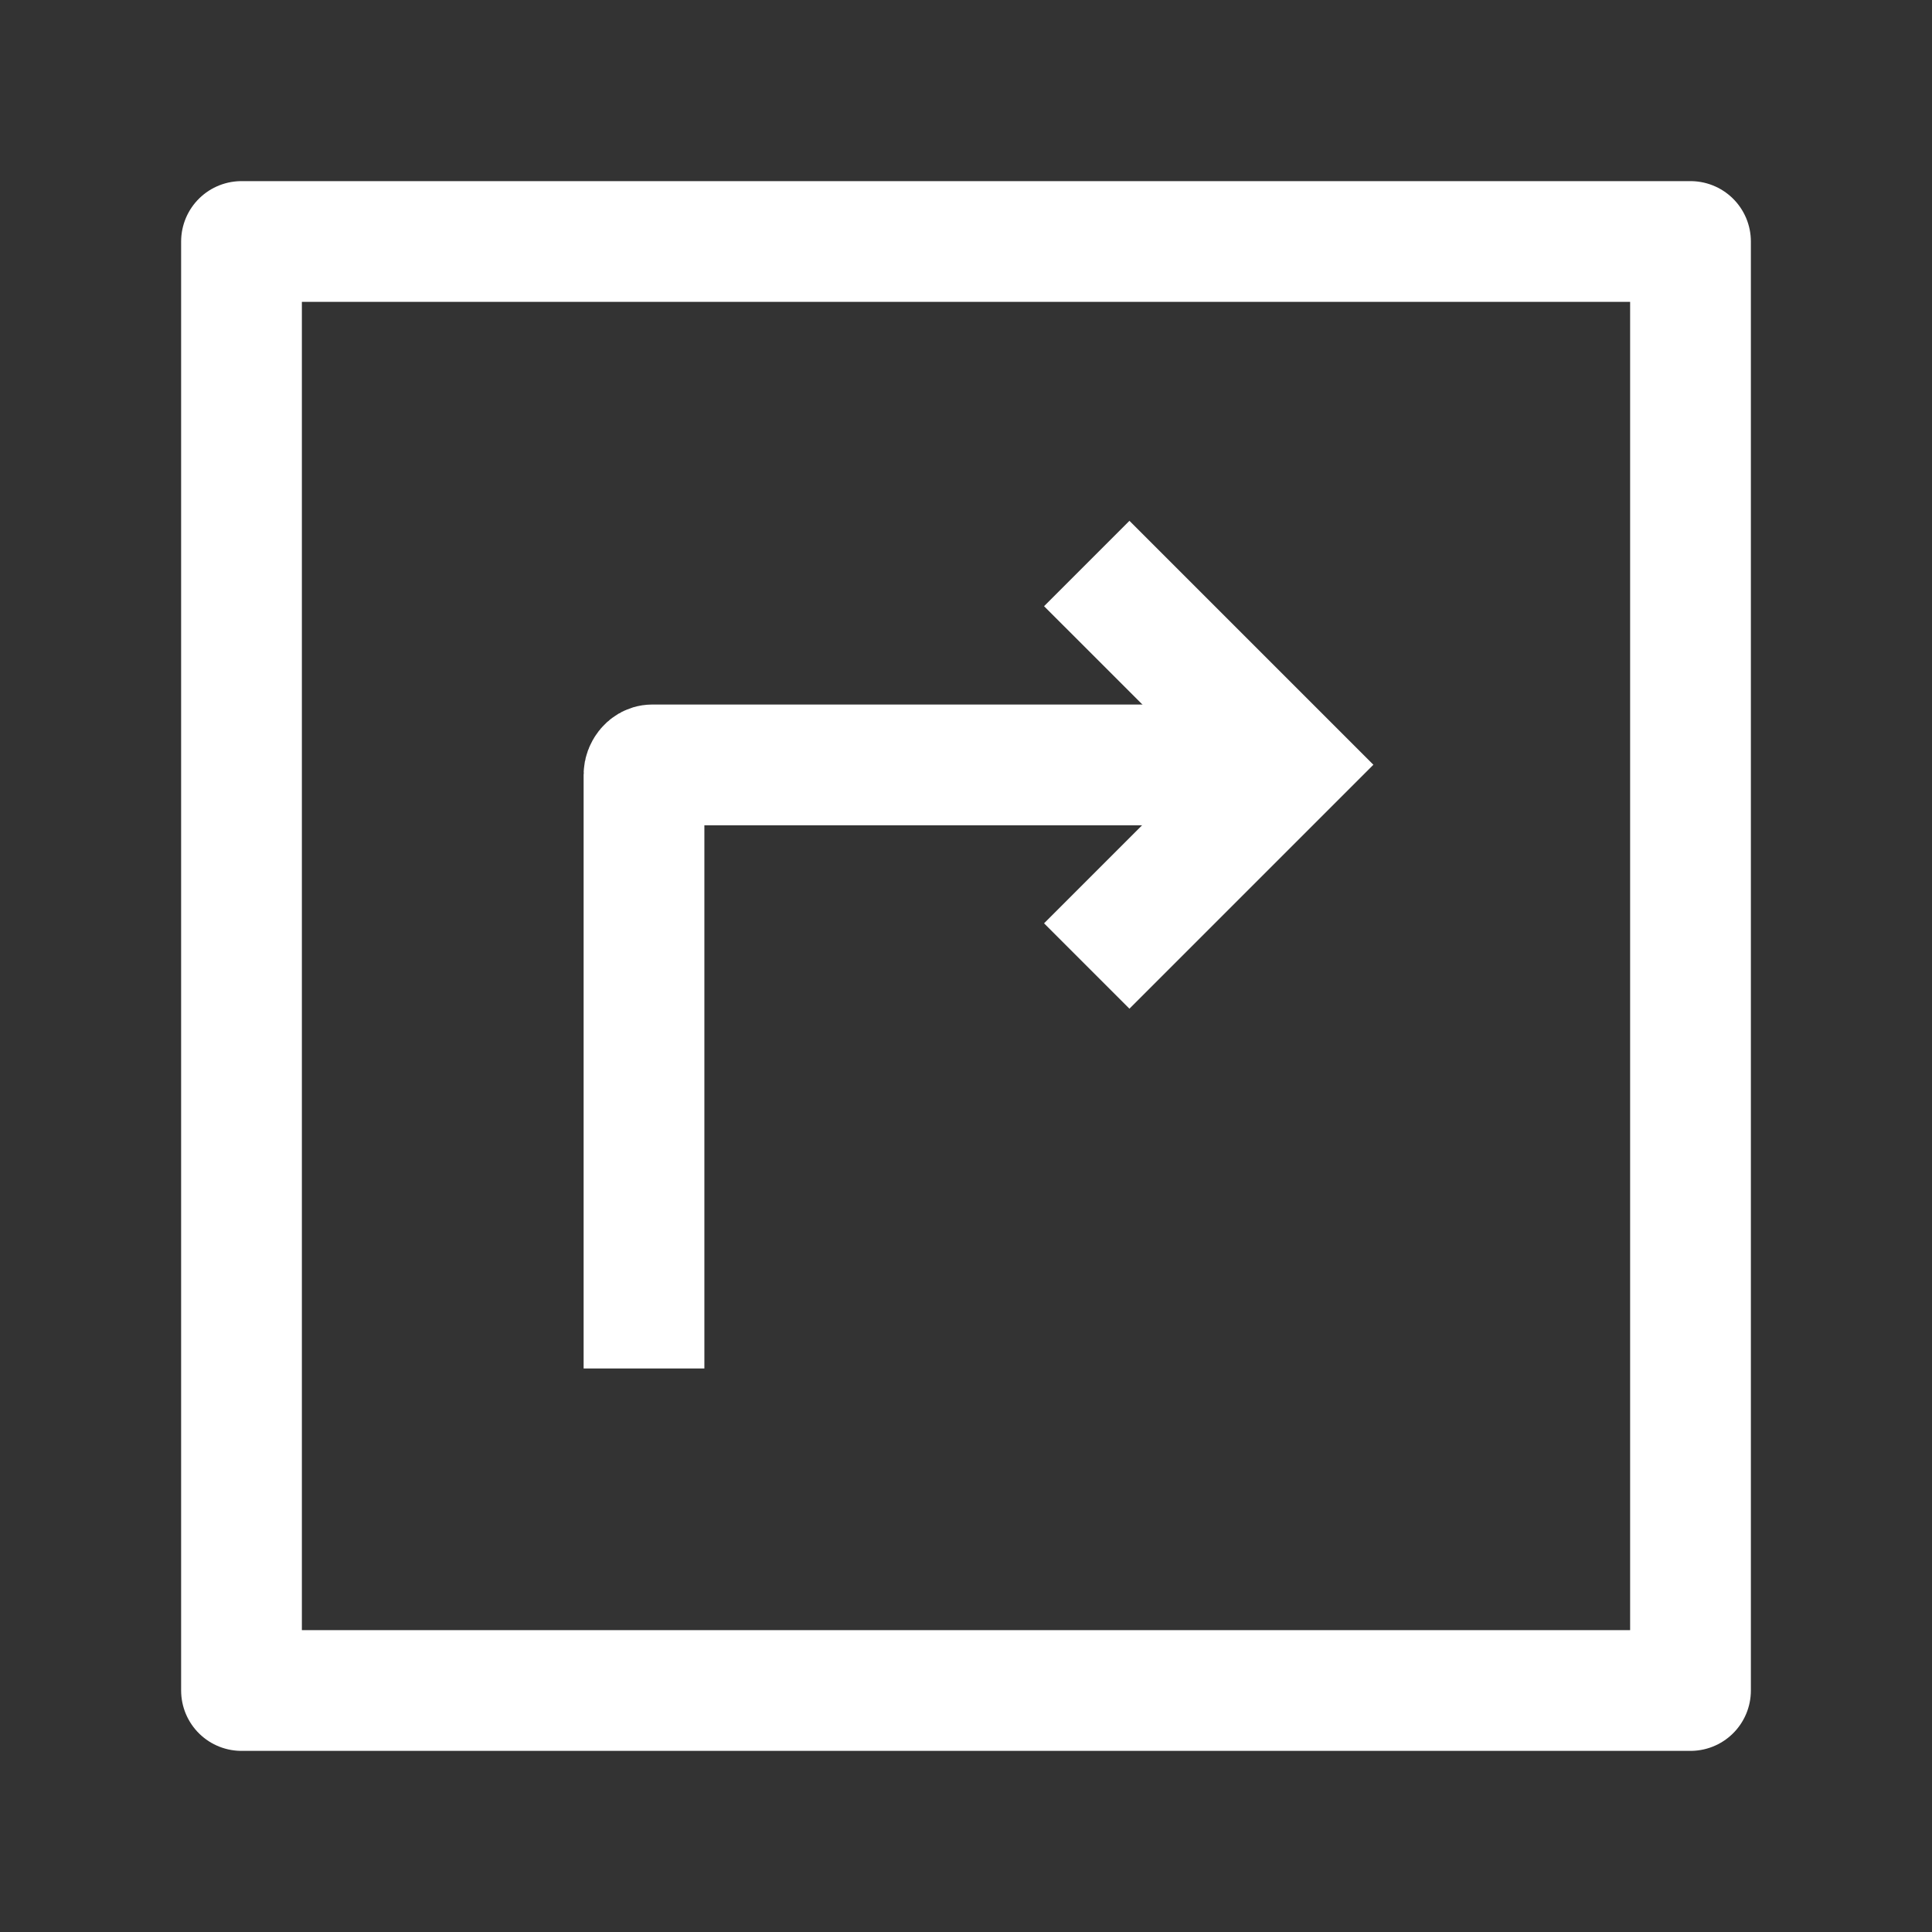 <svg width="24" height="24" viewBox="0 0 24 24" fill="none" xmlns="http://www.w3.org/2000/svg">
<rect x="0" y="0" width="24" height="24" fill="#333333" stroke="none"/>
<path d="M21 3V21H3V3H21Z" stroke="white" stroke-width="1.5" stroke-linejoin="round"/>
<path d="M13.5 7L16 9.5L13.5 12" stroke="white" stroke-width="1.5"/>
<path d="M8 17V9.623C8 9.568 8.046 9.502 8.101 9.502H16" stroke="white" stroke-width="1.5"/>
</svg>

